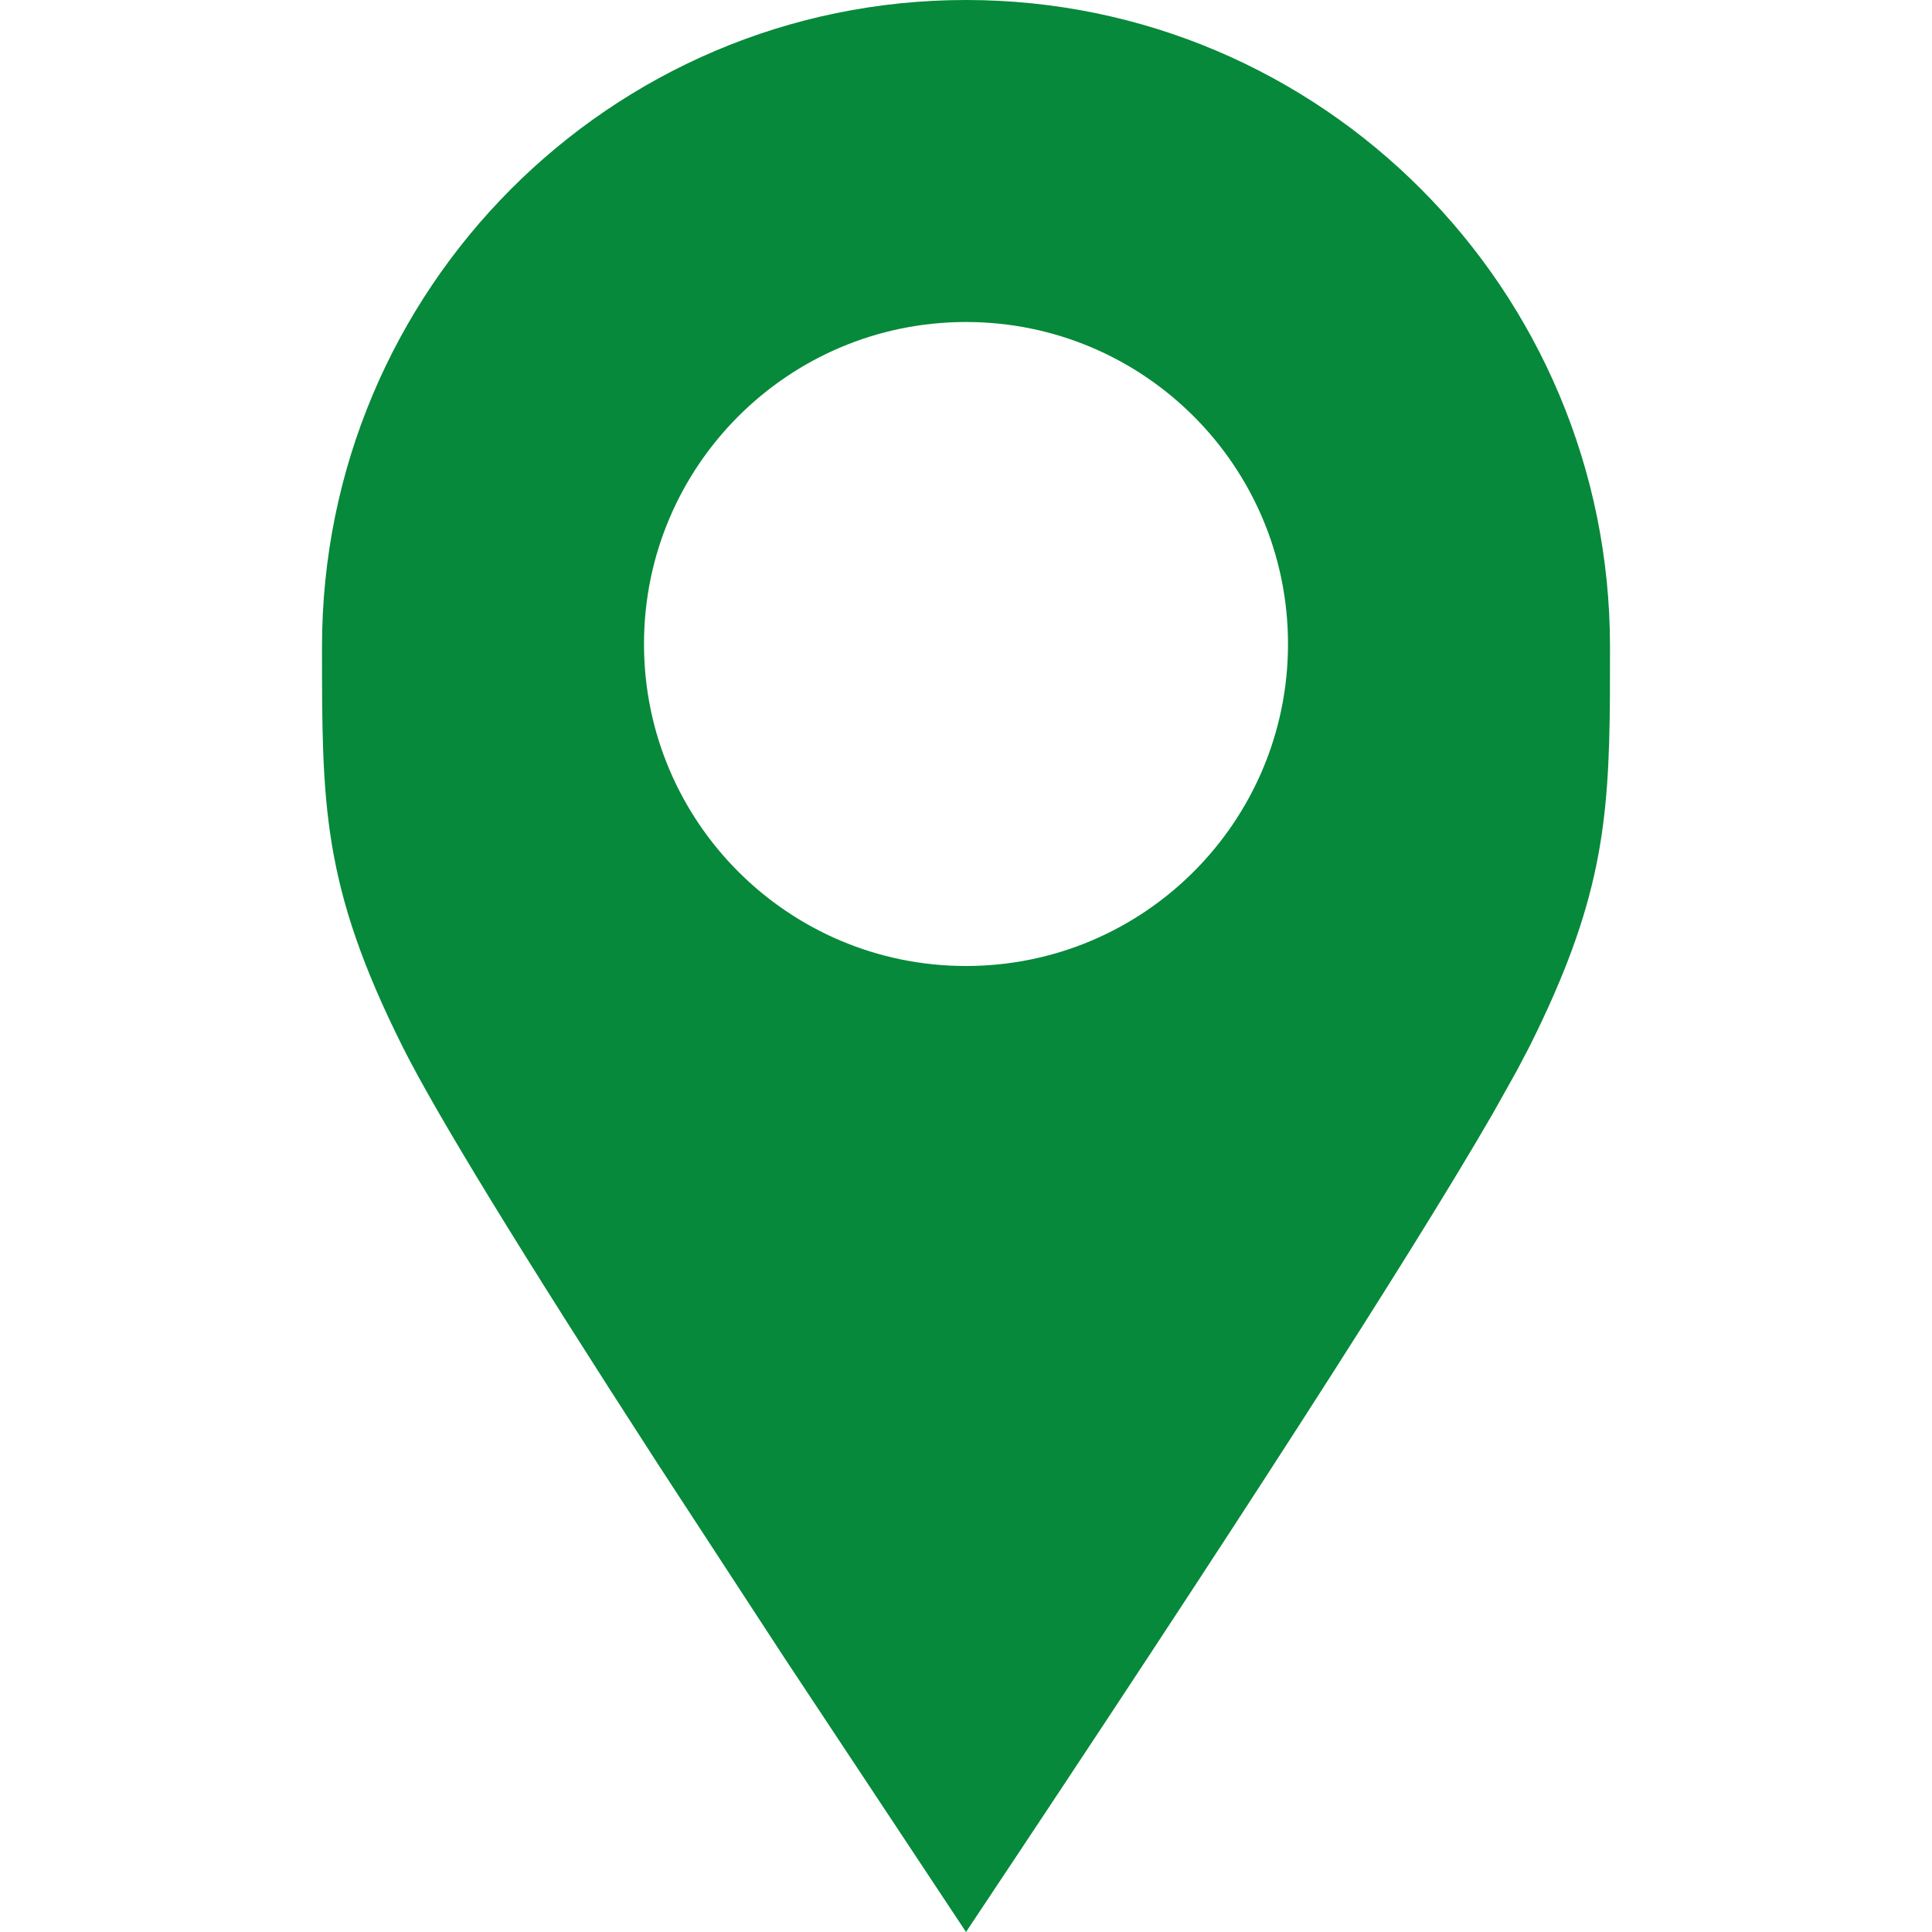 <svg id="PlaceFilledGreen" width="24" height="24" viewBox="0 0 24 24" fill="none" xmlns="http://www.w3.org/2000/svg">
<path fill-rule="evenodd" clip-rule="evenodd" d="M12 0C16.418 0 20 3.597 20 8.034L19.999 8.656C19.988 10.235 19.889 11.222 19 13L18.84 13.305L18.547 13.828C17.537 15.577 15.354 18.968 12 24L9.755 20.611L8.174 18.189C6.472 15.558 5.414 13.829 5 13C4 11 4 10 4 8.034C4 3.597 7.582 0 12 0ZM12 4C14.209 4 16 5.791 16 8C16 10.209 14.209 12 12 12C9.791 12 8 10.209 8 8C8 5.791 9.791 4 12 4Z" fill="#06893A"/>
</svg>
